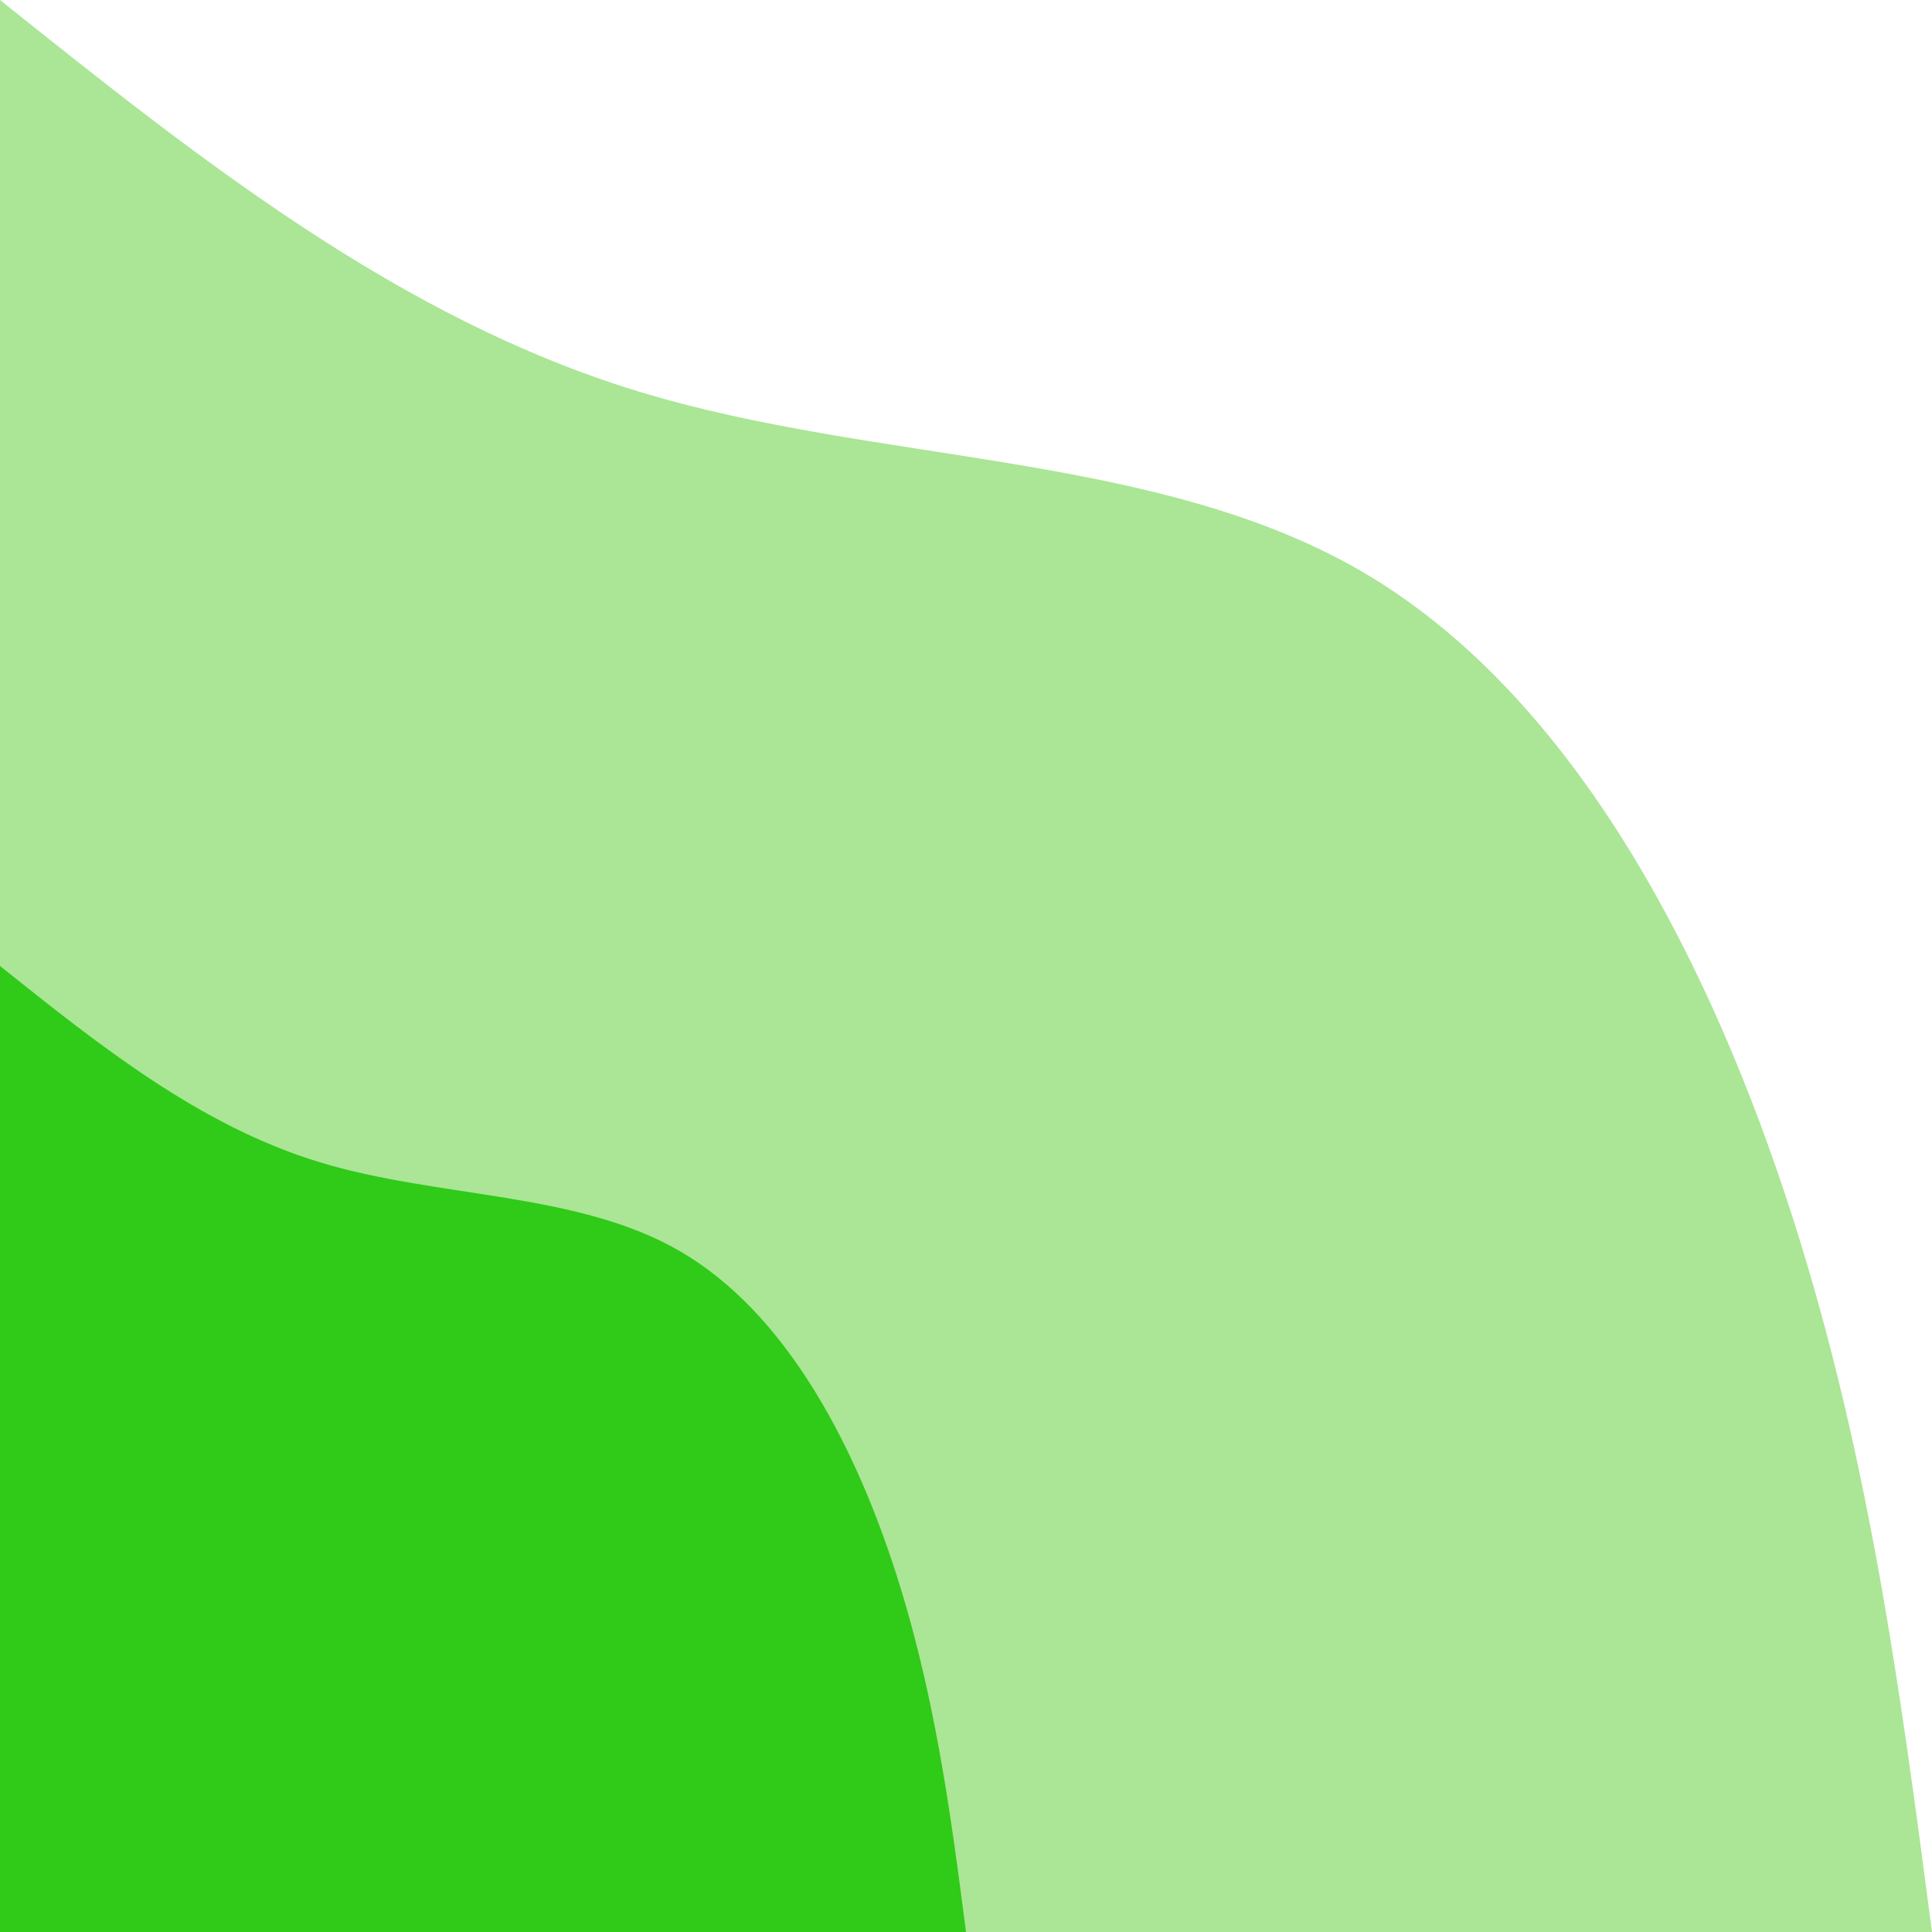 <svg xmlns="http://www.w3.org/2000/svg" viewBox="0 0 270 270"><defs><style>.cls-1{fill:#aae695;}.cls-2{fill:#30ca19;}</style></defs><title>Asset 2</title><g id="Layer_2" data-name="Layer 2"><g id="visual"><path class="cls-1" d="M0,0C27.9,22.3,55.8,44.5,89.2,54.7s72.2,8.4,101,25.1,47.6,52.1,59.2,86.9,16.1,69,20.6,103.3H0Z"/><path class="cls-2" d="M0,135c13.9,11.1,27.9,22.3,44.6,27.4s36.1,4.1,50.5,12.5,23.8,26,29.6,43.4,8.1,34.6,10.3,51.7H0Z"/></g></g></svg>
